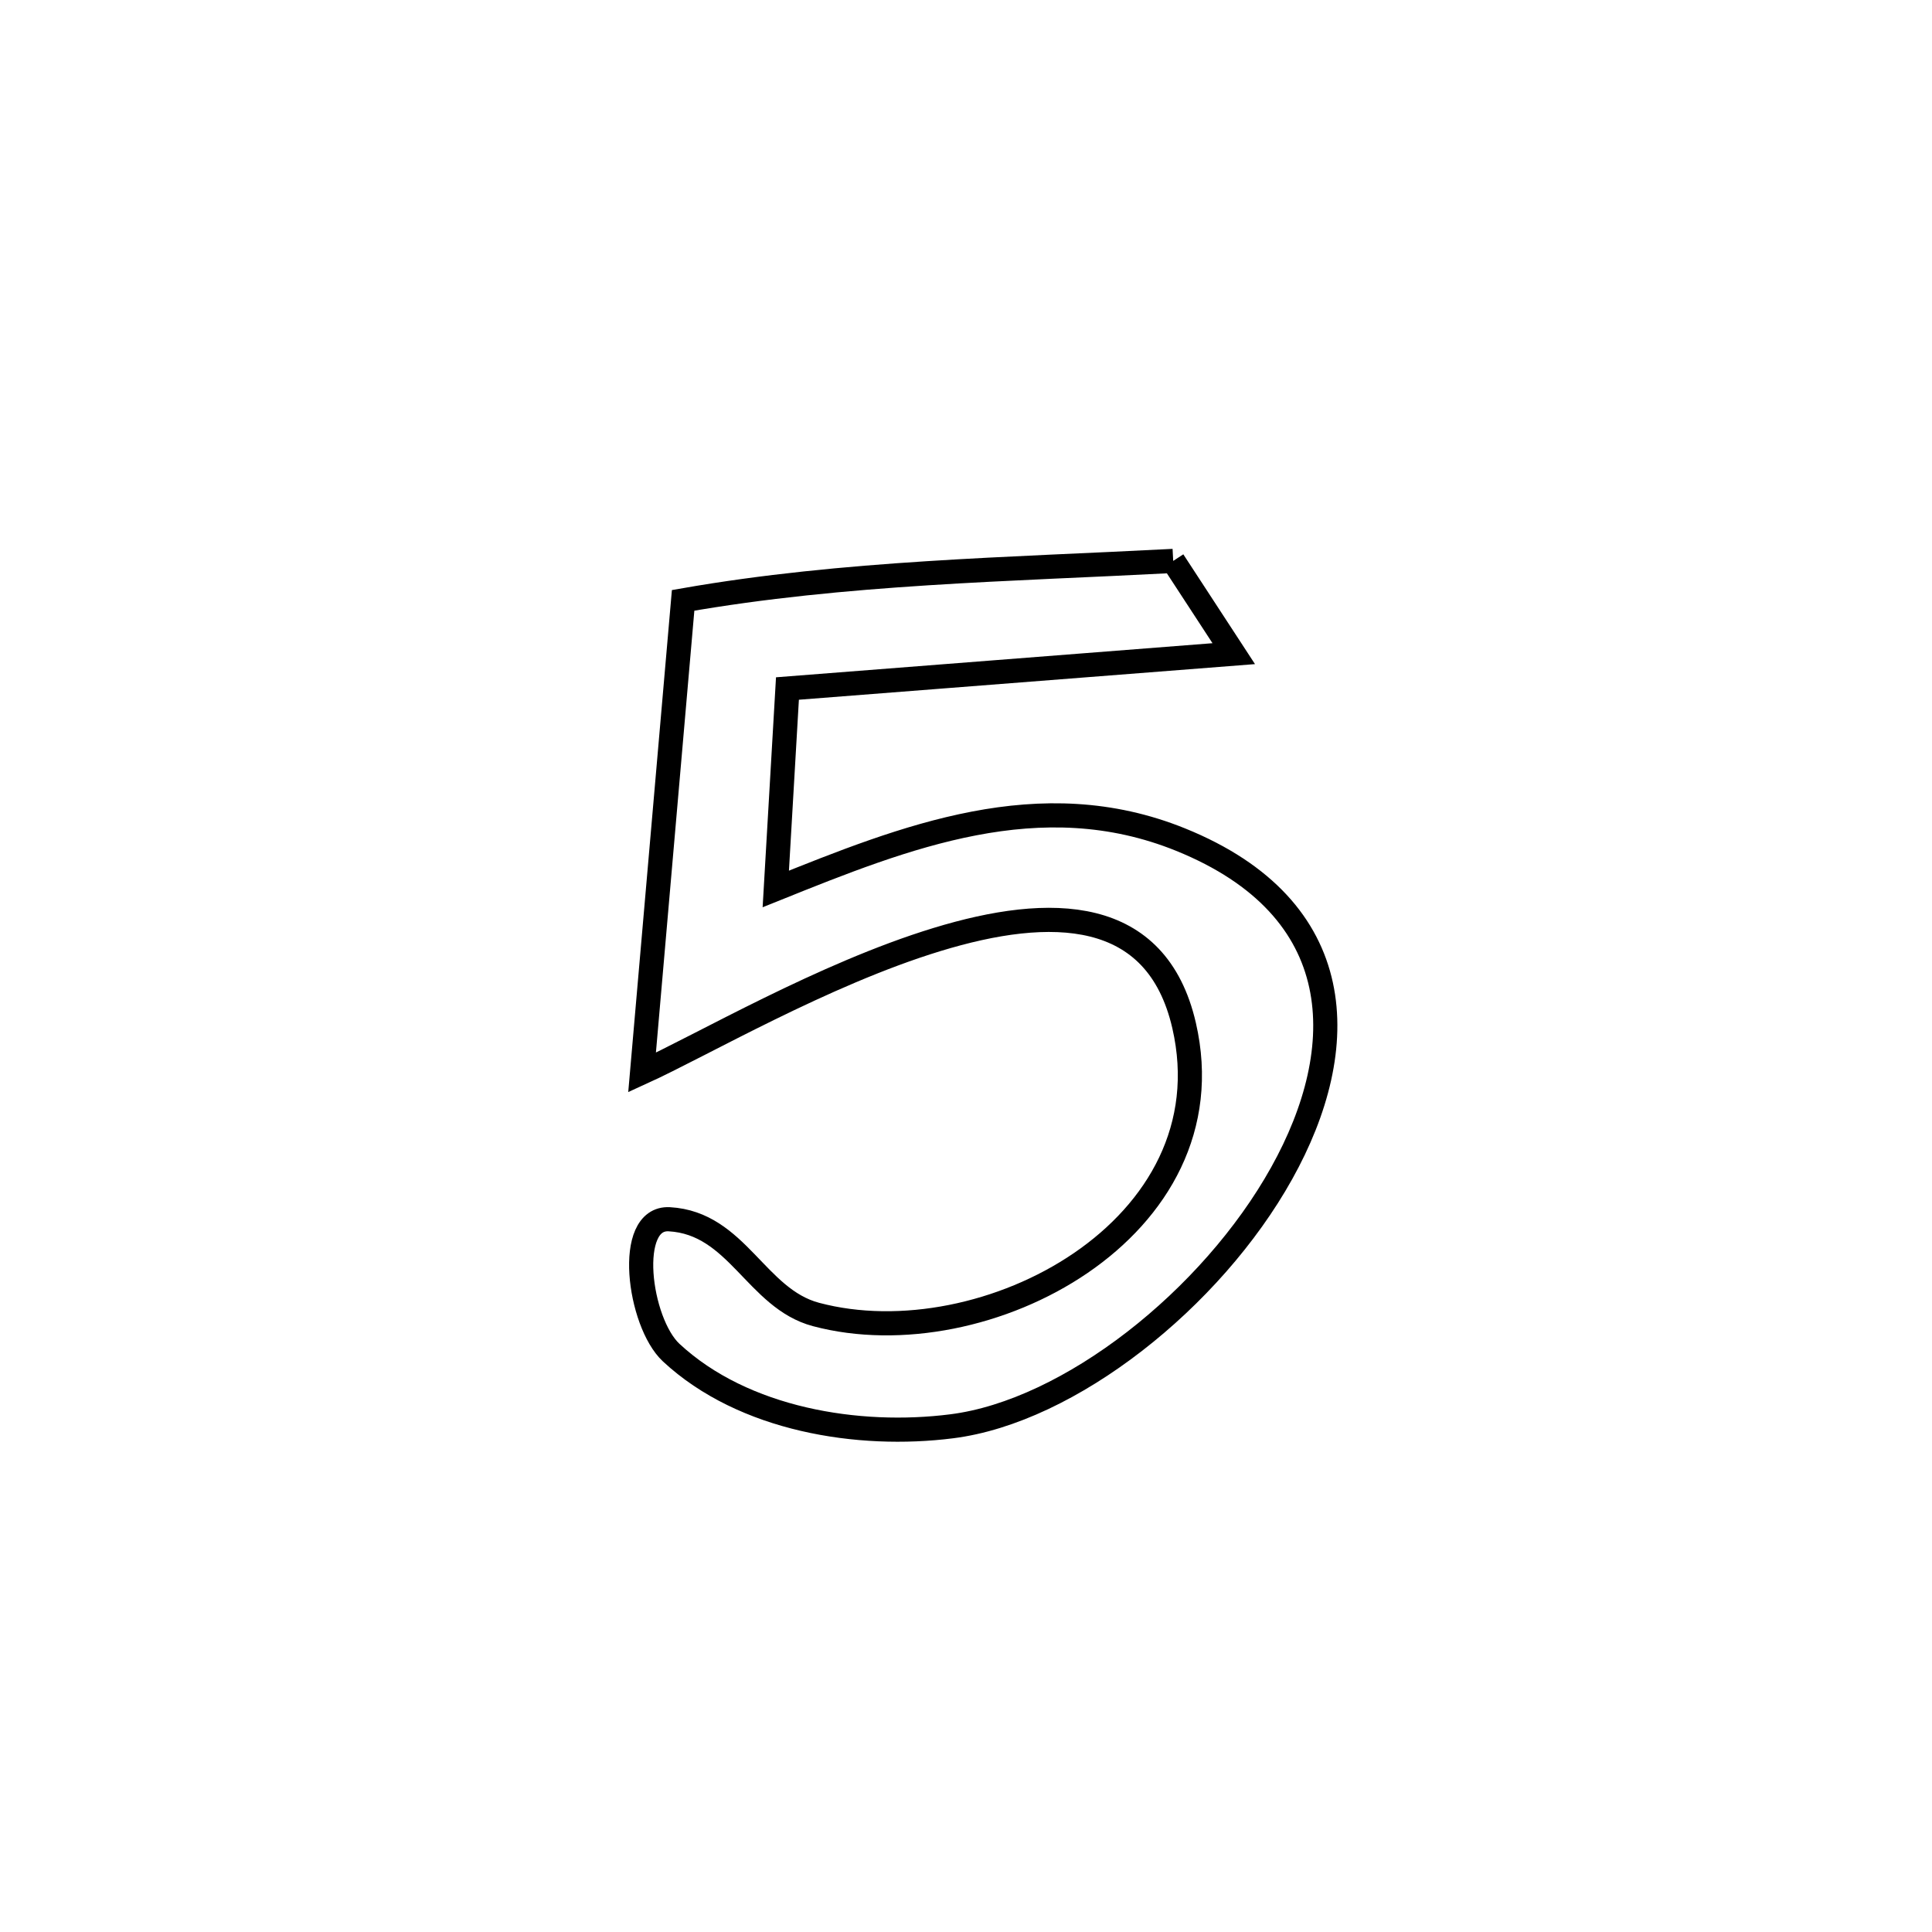 <svg xmlns="http://www.w3.org/2000/svg" viewBox="0.0 0.0 24.0 24.0" height="200px" width="200px"><path fill="none" stroke="black" stroke-width=".3" stroke-opacity="1.0"  filling="0" d="M14.574 6.968 L14.574 6.968 C14.825 7.352 15.075 7.736 15.326 8.12 L15.326 8.12 C13.478 8.264 11.63 8.409 9.782 8.553 L9.782 8.553 C9.734 9.383 9.685 10.213 9.637 11.043 L9.637 11.043 C11.245 10.396 12.923 9.724 14.666 10.43 C16.773 11.283 16.793 13.013 15.921 14.575 C15.05 16.138 13.285 17.534 11.822 17.718 C10.665 17.865 9.238 17.639 8.338 16.803 C7.934 16.427 7.764 15.115 8.315 15.146 C9.159 15.194 9.392 16.131 10.137 16.329 C12.23 16.886 15.291 15.263 14.709 12.738 C14.368 11.261 13.054 11.239 11.64 11.671 C10.227 12.102 8.714 12.987 7.976 13.323 L7.976 13.323 C8.146 11.368 8.316 9.413 8.486 7.458 L8.486 7.458 C10.494 7.106 12.54 7.075 14.574 6.968 L14.574 6.968"></path></svg>